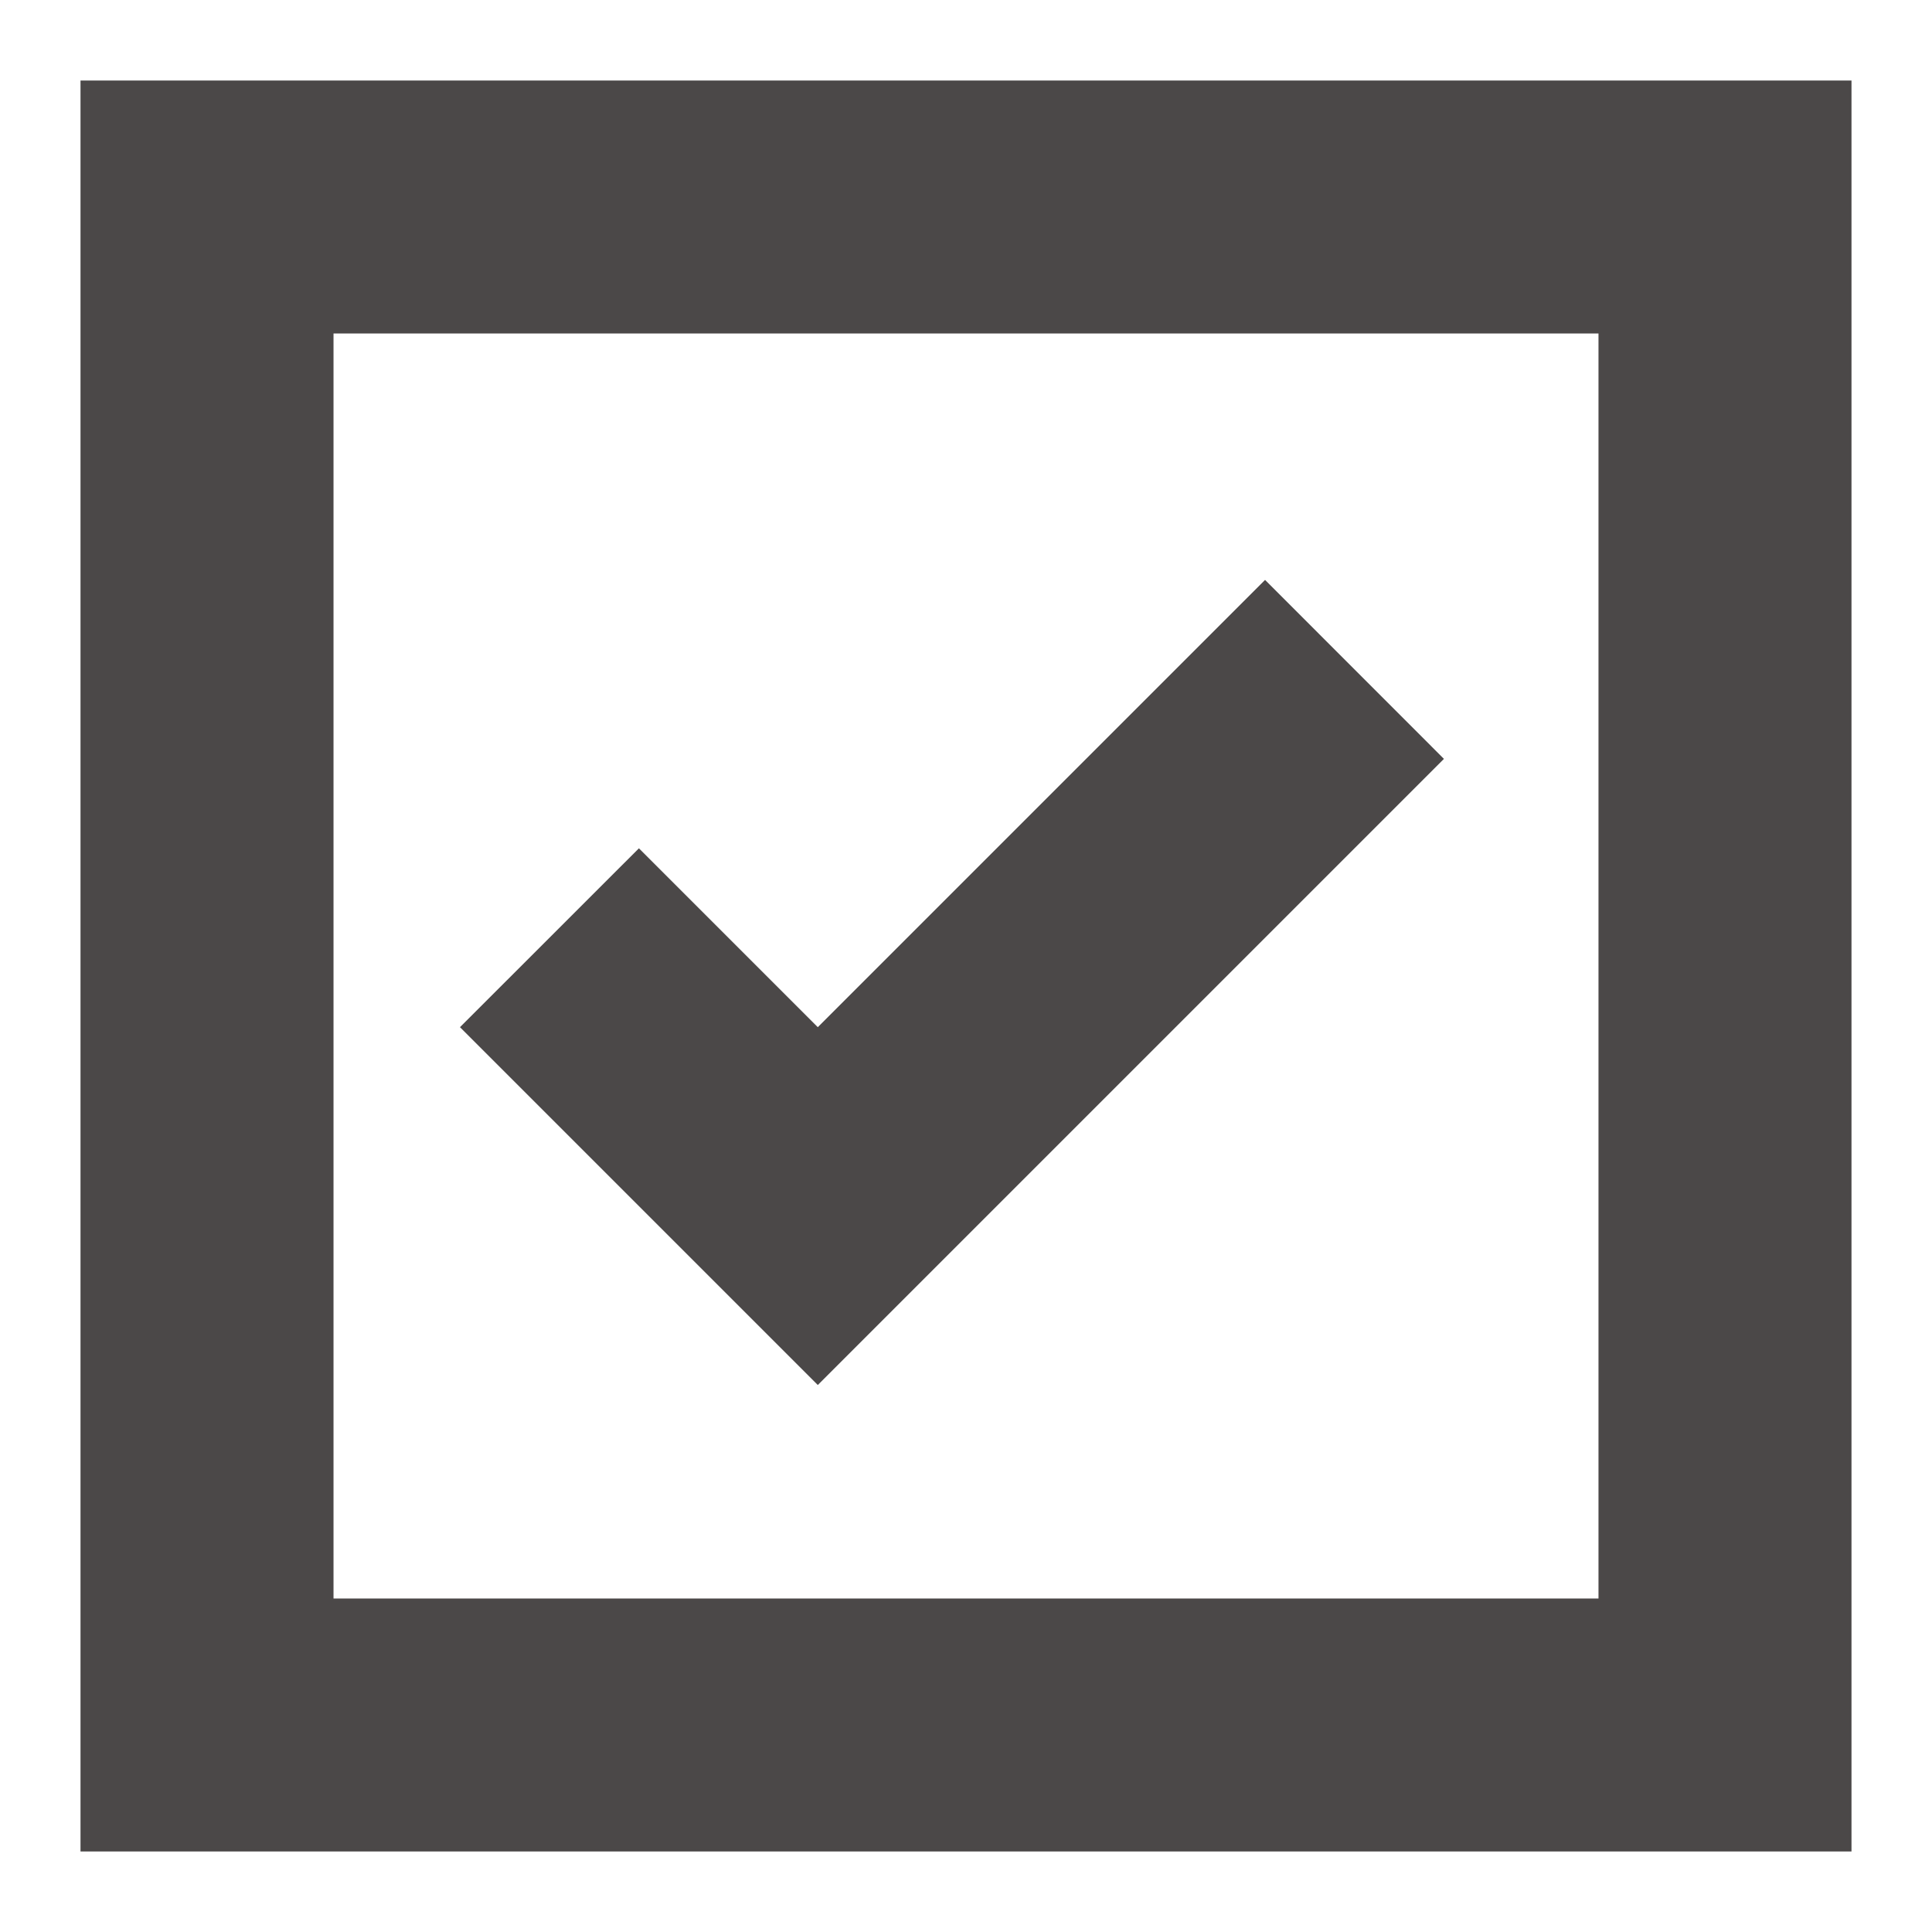 <svg width="24" height="24" viewBox="0 0 24 24" fill="none" xmlns="http://www.w3.org/2000/svg">
<path fill-rule="evenodd" clip-rule="evenodd" d="M23 23V1H1V23H23ZM4.143 4.143V19.857H19.857V4.143H4.143ZM7.937 10.538L5.714 12.76L10.159 17.205L17.937 9.427L15.715 7.204L10.159 12.76L7.937 10.538Z" fill="#4B4848"/>
</svg>
